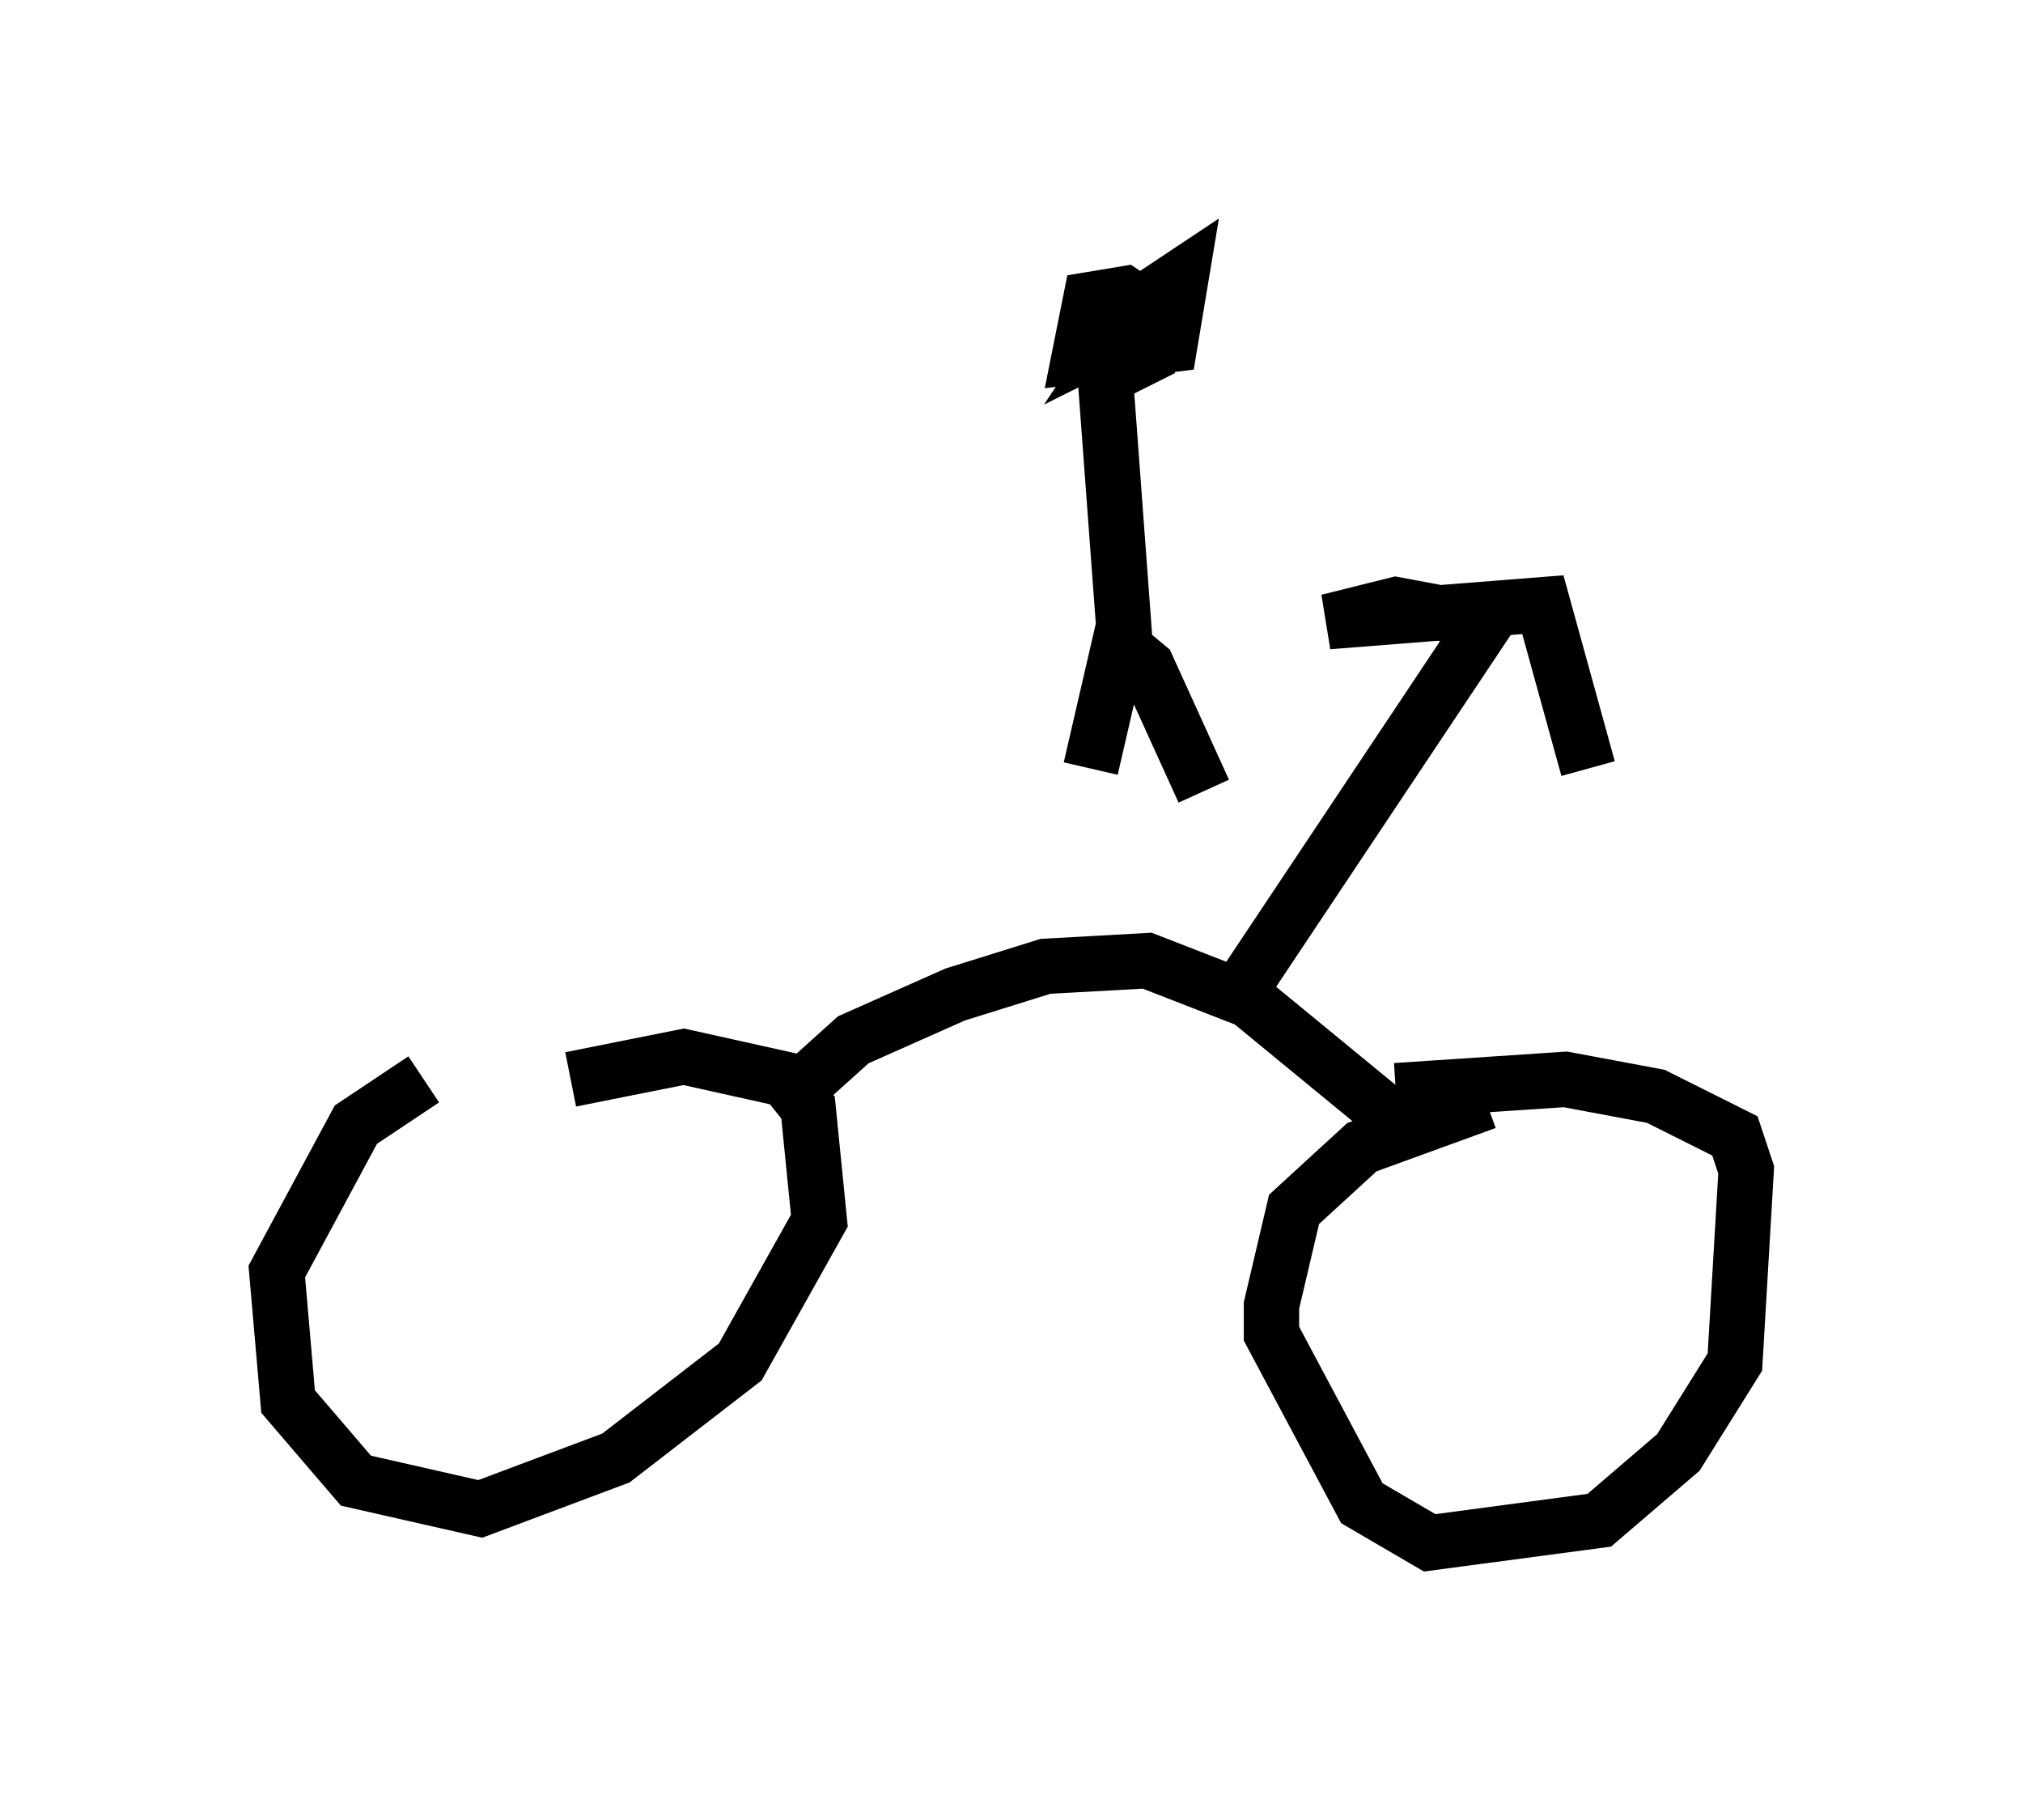 <?xml version="1.0" encoding="utf-8" ?>
<svg baseProfile="full" height="32.867" version="1.1" width="36.542" xmlns="http://www.w3.org/2000/svg" xmlns:ev="http://www.w3.org/2001/xml-events" xmlns:xlink="http://www.w3.org/1999/xlink"><defs /><rect fill="white" height="32.867" width="36.542" x="0" y="0" /><path d="M10.104, 19.088 m-2.45, 0.408 l-1.225, 0.817 -1.429, 2.654 l0.204, 2.348 1.225, 1.429 l2.246, 0.51 2.45, -0.919 l2.246, -1.735 1.429, -2.552 l-0.204, -2.042 -0.408, -0.51 l-1.838, -0.408 -2.042, 0.408 m16.538, 0.408 l-2.246, 0.817 -1.225, 1.123 l-0.408, 1.735 0.0, 0.51 l1.633, 3.063 1.225, 0.715 l3.063, -0.408 1.429, -1.225 l1.021, -1.633 0.204, -3.471 l-0.204, -0.613 -1.429, -0.715 l-1.633, -0.306 -3.063, 0.204 m-10.821, 0.0 l1.021, -0.919 1.838, -0.817 l1.633, -0.51 1.838, -0.102 l1.838, 0.715 2.858, 2.348 m-2.858, -2.756 l4.288, -6.431 -1.633, -0.306 l-1.225, 0.306 3.879, -0.306 l0.817, 2.96 m-8.371, -2.654 l-0.613, 2.654 m0.408, -2.348 l0.613, 0.51 1.021, 2.246 m-1.429, -2.756 l-0.408, -5.513 m1.021, -0.306 l-0.613, -0.408 -0.613, 0.102 l-0.204, 1.021 1.633, -0.204 l0.204, -1.225 -0.613, 0.408 l-0.408, 0.613 0.613, -0.306 l-0.613, 0.306 -0.204, 0.715 l0.0, -0.51 0.0, 0.51 l0.613, -0.306 0.0, -0.51 l-0.613, -0.102 0.0, 0.51 l-0.817, -0.306 0.613, 0.408 " fill="none" stroke="black" stroke-width="1" /></svg>